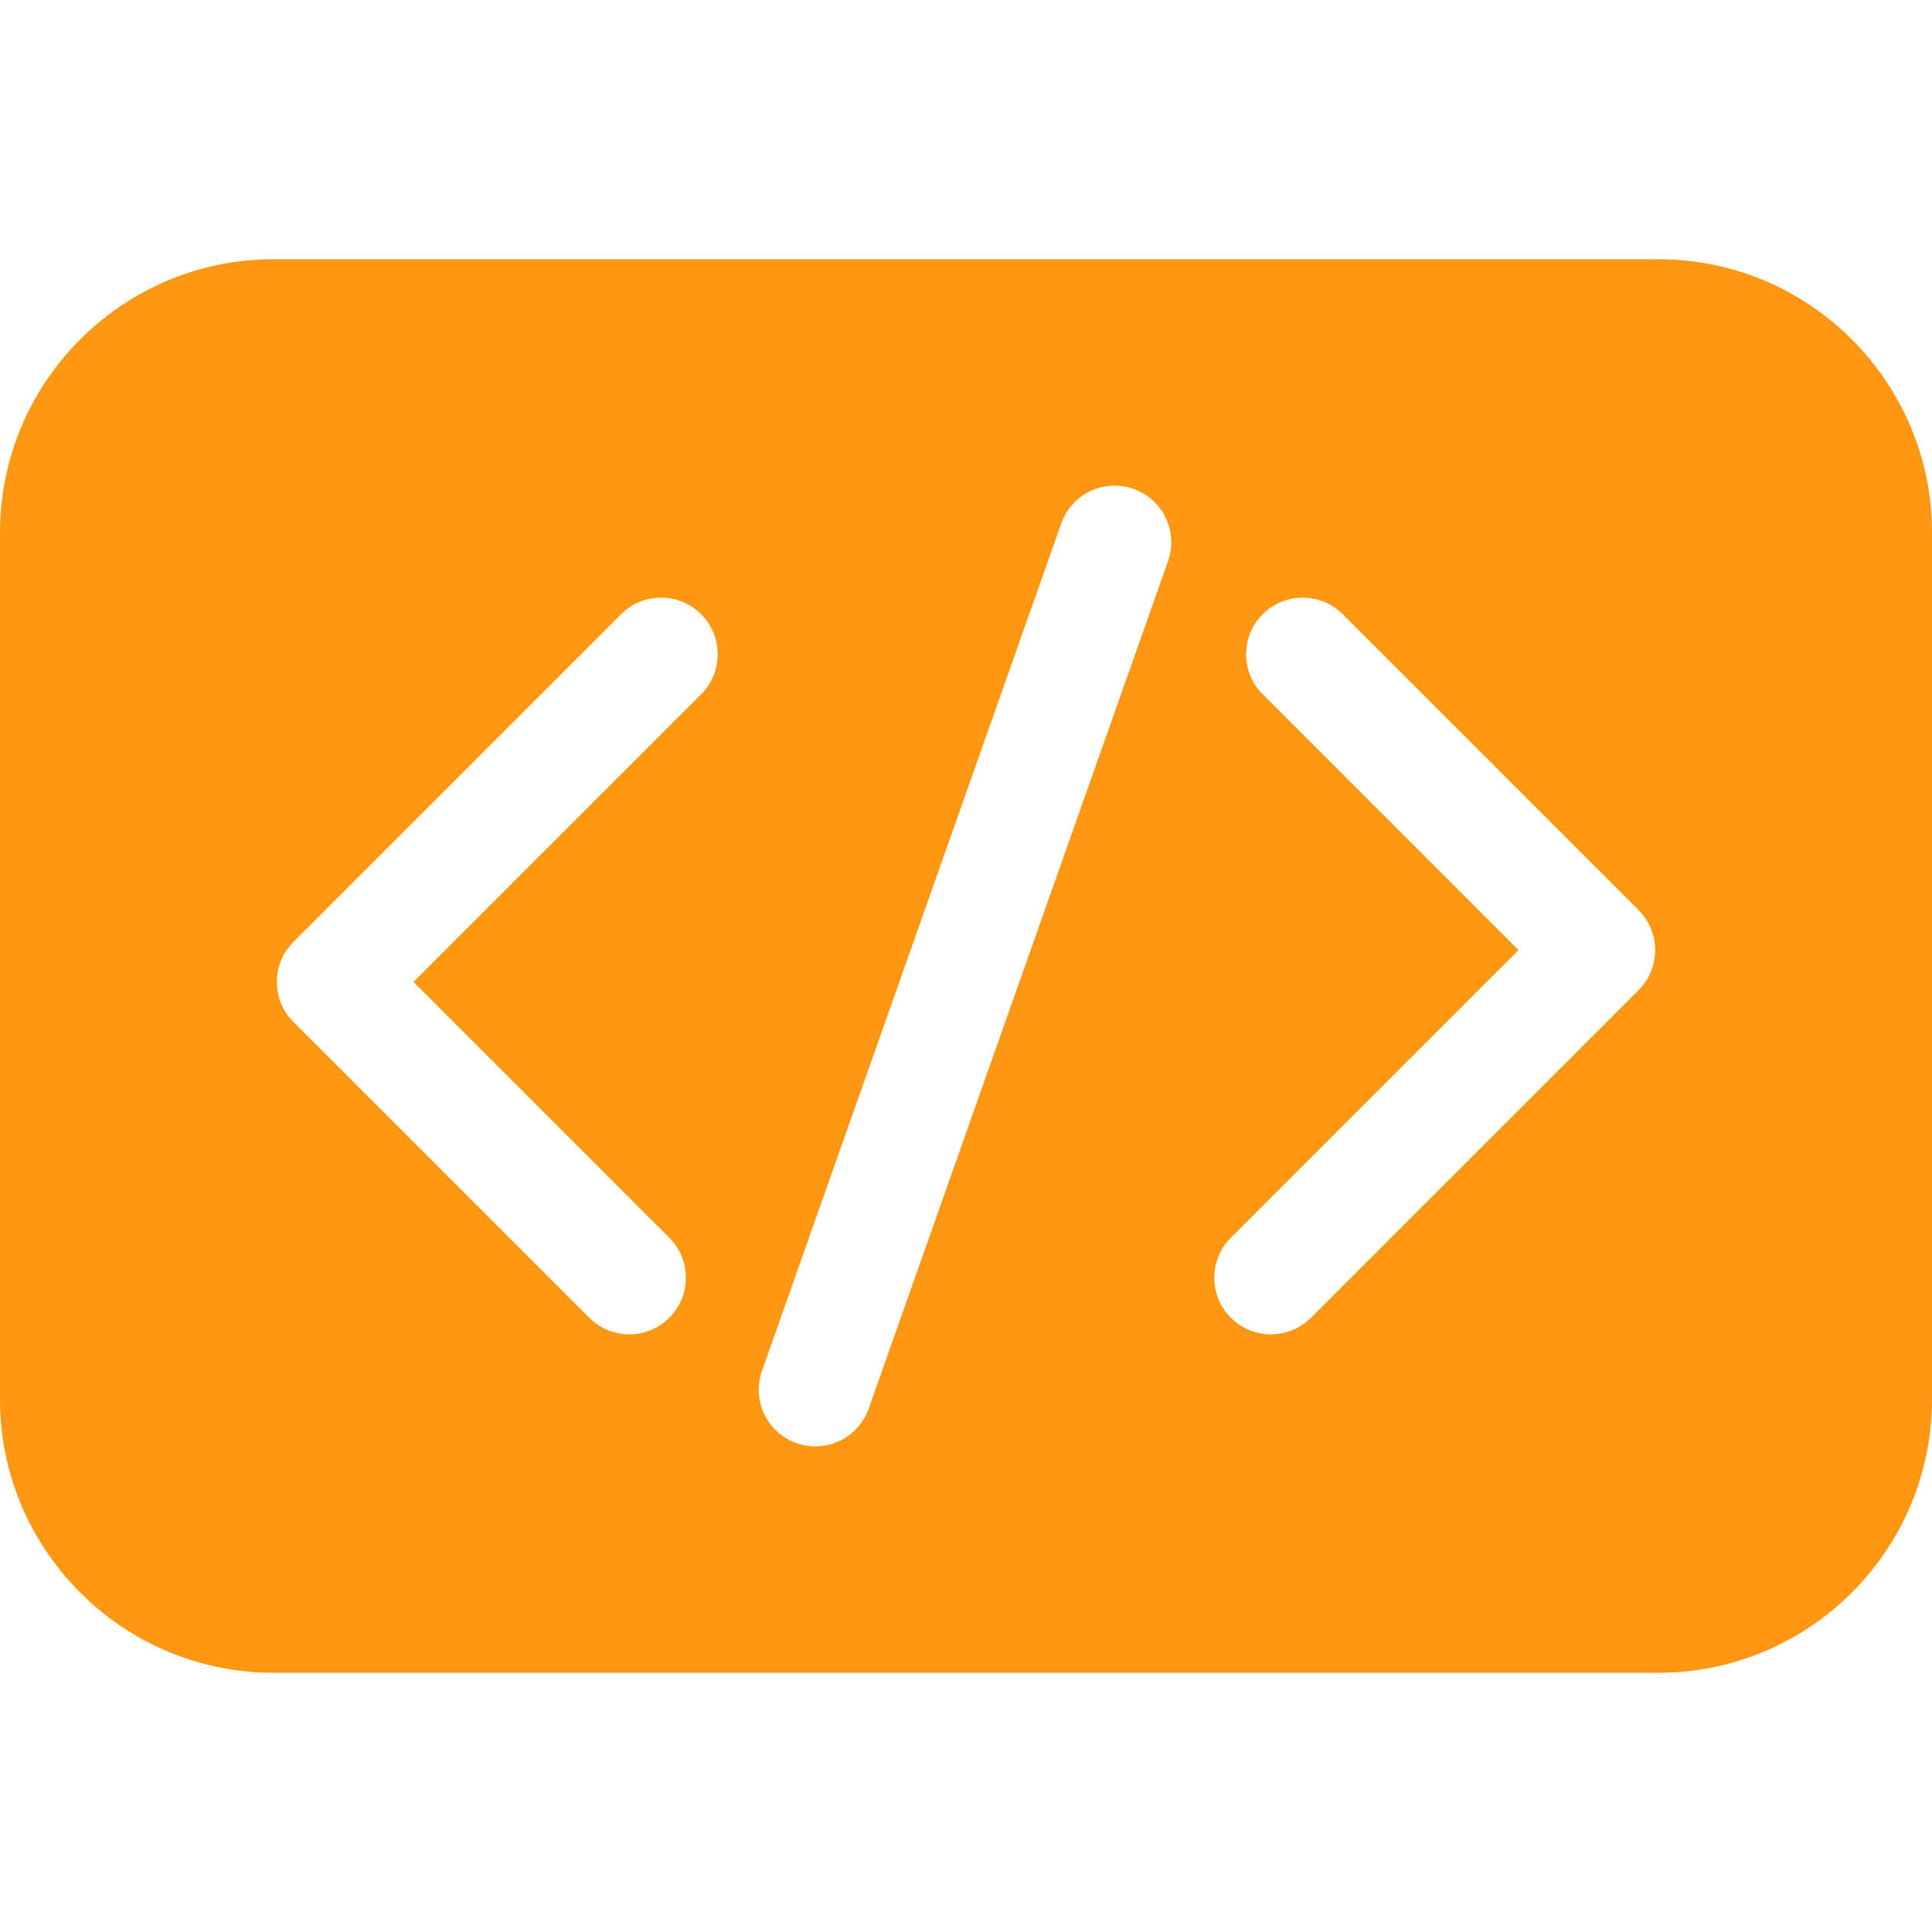 <?xml version="1.0"?>
<svg xmlns="http://www.w3.org/2000/svg" xmlns:xlink="http://www.w3.org/1999/xlink" xmlns:svgjs="http://svgjs.com/svgjs" version="1.1" width="512" height="512" x="0" y="0" viewBox="0 0 512 512" style="enable-background:new 0 0 512 512" xml:space="preserve"><g><g xmlns="http://www.w3.org/2000/svg"><path d="m439.54 68.7h-367.08c-39.95 0-72.46 32.51-72.46 72.47v229.66c0 39.96 32.51 72.47 72.46 72.47h367.08c39.95 0 72.46-32.51 72.46-72.47v-229.66c0-39.96-32.51-72.47-72.46-72.47zm-253.73 115.29-76.23 76.23 67.79 67.79c5.86 5.86 5.86 15.36 0 21.21-5.85 5.86-15.35 5.86-21.21 0l-78.4-78.4c-5.86-5.86-5.86-15.35 0-21.21l86.83-86.83c5.86-5.86 15.36-5.86 21.22 0 5.85 5.85 5.85 15.35 0 21.21zm123.73-35.29-79.32 224.59c-2.76 7.82-11.33 11.91-19.14 9.15s-11.91-11.33-9.15-19.14l79.32-224.59c2.76-7.81 11.32-11.91 19.14-9.15 7.81 2.76 11.91 11.33 9.15 19.14zm124.7 113.69-86.83 86.83c-5.86 5.86-15.36 5.86-21.22 0-5.85-5.85-5.85-15.35 0-21.21l76.23-76.23-67.79-67.79c-5.86-5.86-5.86-15.36 0-21.21 5.85-5.86 15.35-5.86 21.21 0l78.4 78.4c5.86 5.86 5.86 15.35 0 21.21z" fill="#ff9712" data-original="#000000" style=""/></g></g></svg>
